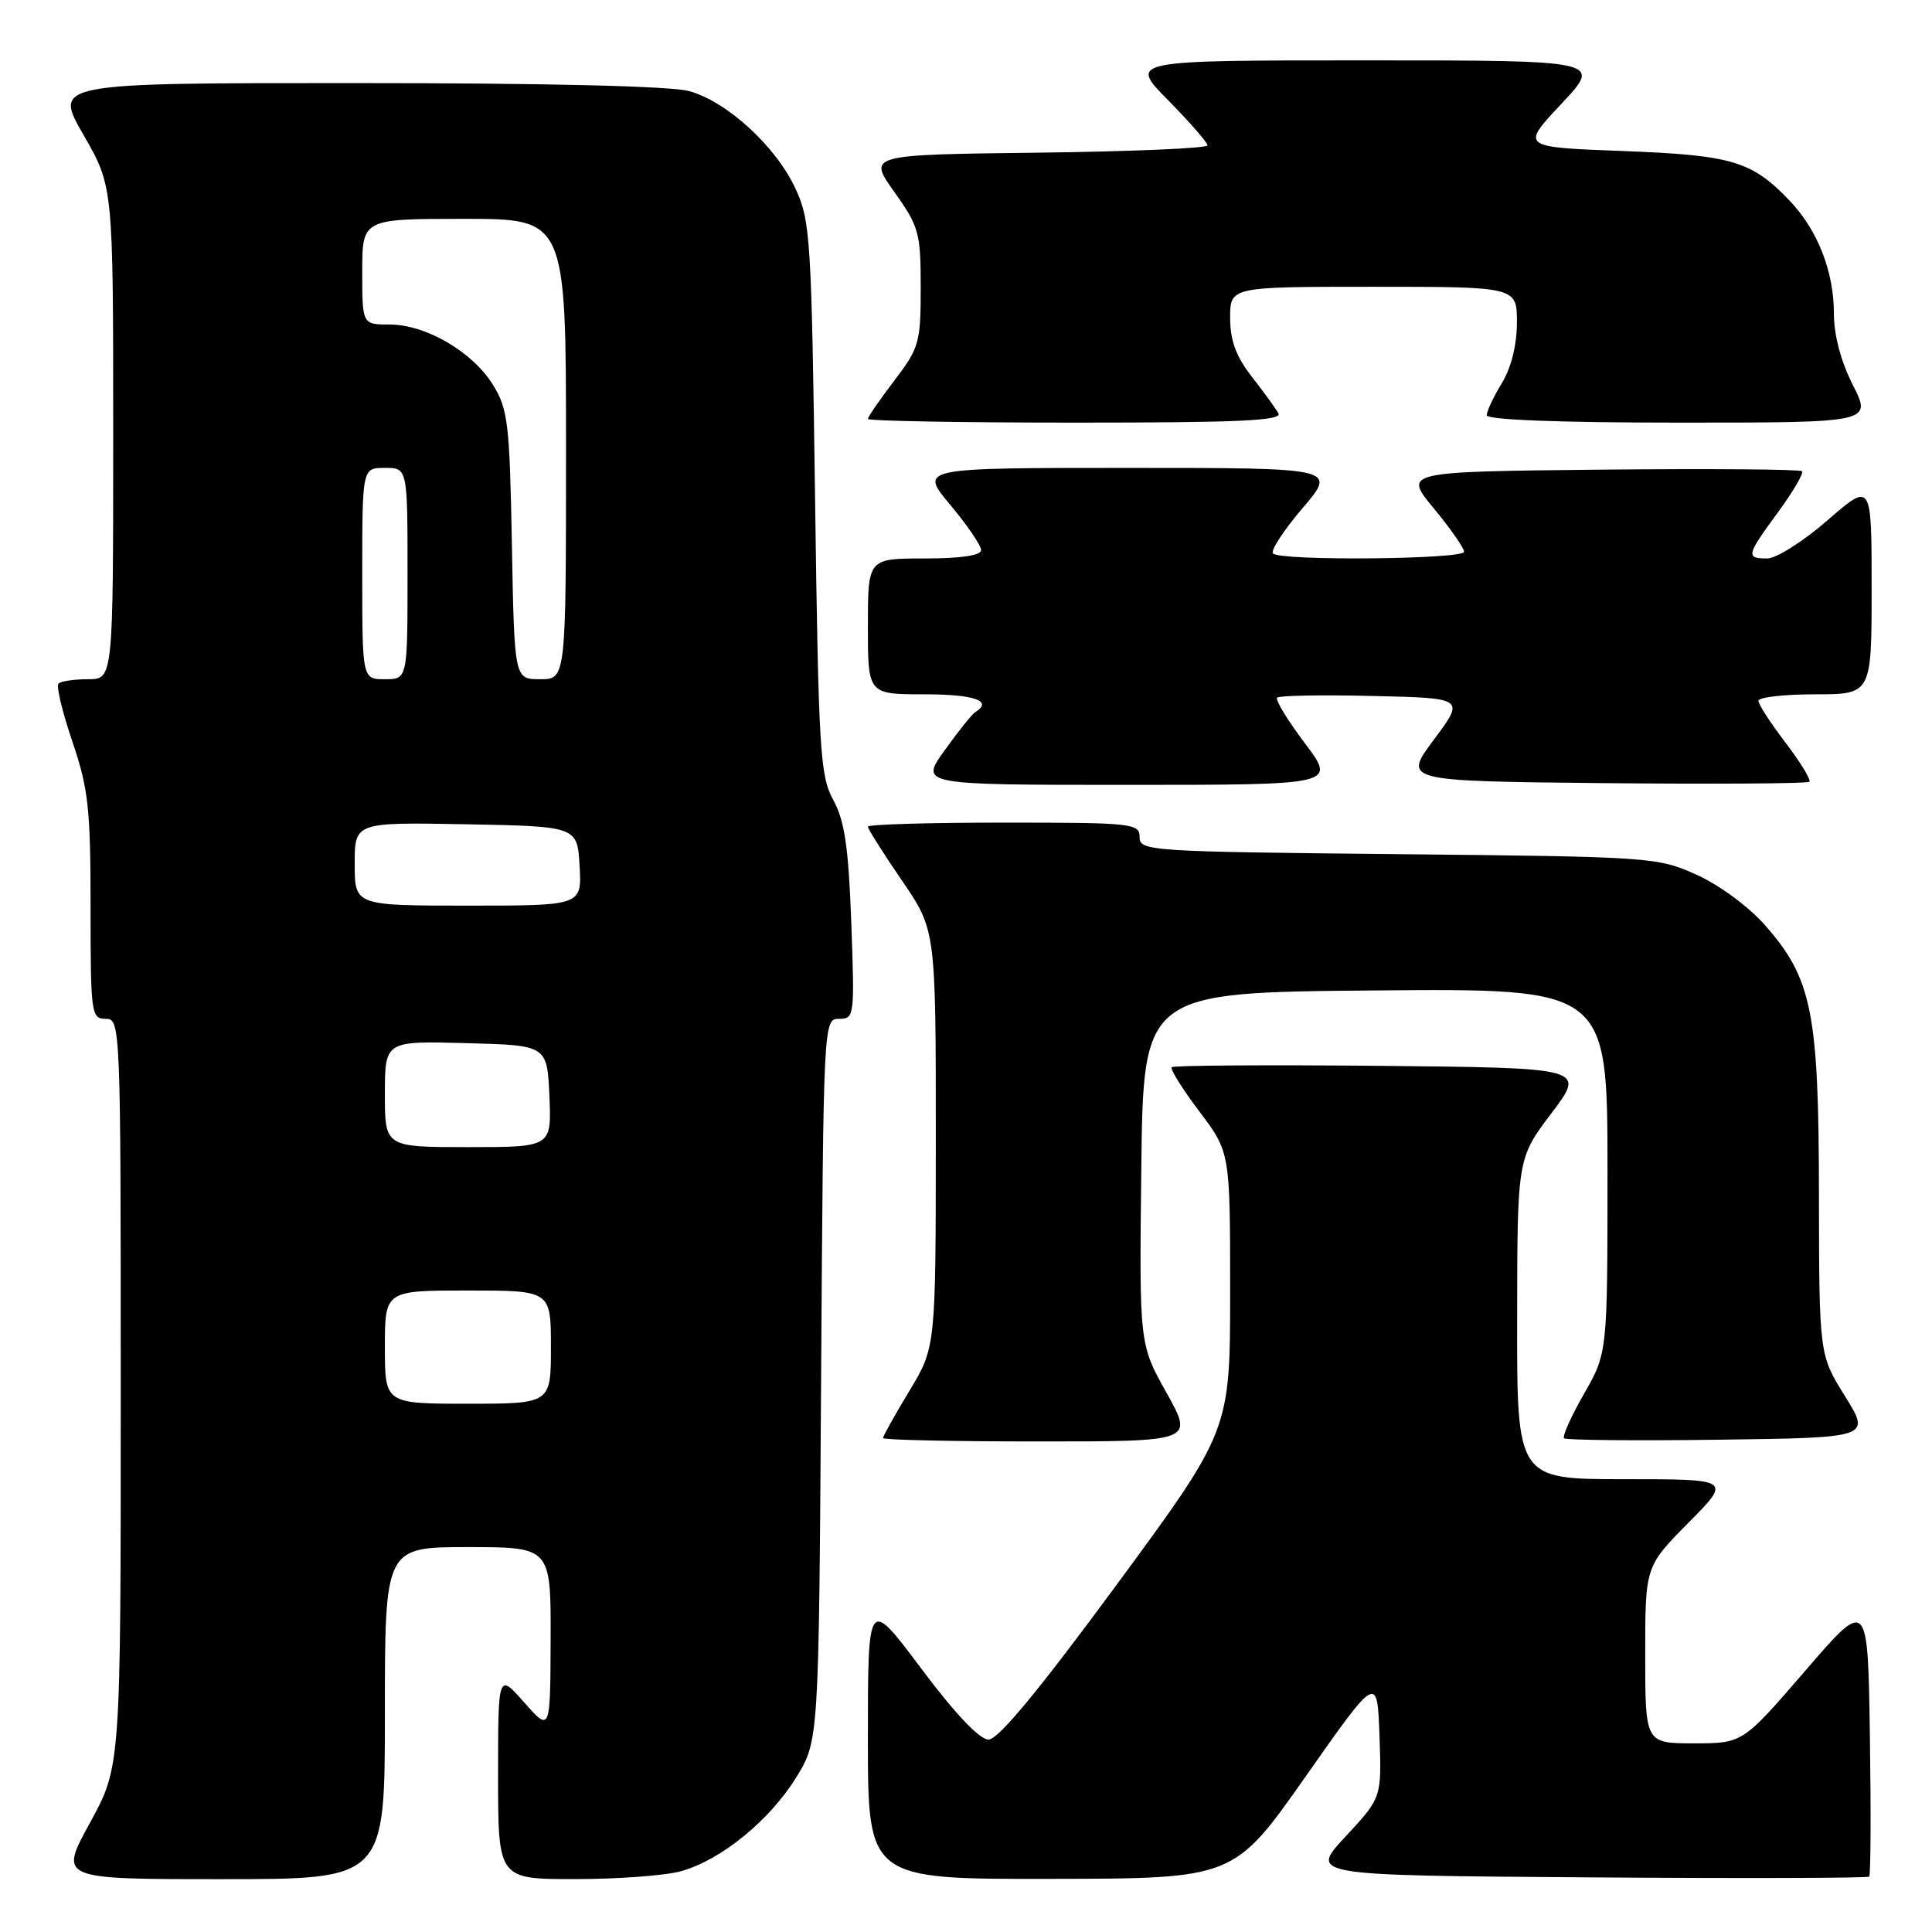 <?xml version="1.0" encoding="UTF-8" standalone="no"?>
<!DOCTYPE svg PUBLIC "-//W3C//DTD SVG 1.1//EN" "http://www.w3.org/Graphics/SVG/1.1/DTD/svg11.dtd" >
<svg xmlns="http://www.w3.org/2000/svg" xmlns:xlink="http://www.w3.org/1999/xlink" version="1.1" viewBox="0 0 256 256">
 <g >
 <path fill="currentColor"
d=" M 51.00 227.00 C 51.00 205.00 51.00 205.00 62.00 205.00 C 73.00 205.00 73.00 205.00 72.96 217.25 C 72.92 229.50 72.92 229.50 69.46 225.58 C 66.00 221.67 66.00 221.67 66.00 235.33 C 66.00 249.00 66.00 249.00 76.25 248.99 C 81.89 248.99 88.18 248.52 90.22 247.95 C 95.51 246.49 101.95 241.25 105.48 235.55 C 108.50 230.66 108.50 230.66 108.80 182.83 C 109.11 135.16 109.11 135.00 111.19 135.00 C 113.21 135.00 113.25 134.65 112.80 122.25 C 112.43 112.20 111.92 108.76 110.41 106.00 C 108.66 102.79 108.46 99.52 108.00 66.00 C 107.53 31.66 107.38 29.23 105.41 25.00 C 102.81 19.39 96.35 13.47 91.32 12.07 C 88.92 11.41 72.56 11.01 47.30 11.01 C 7.10 11.00 7.10 11.00 11.05 17.85 C 15.00 24.70 15.00 24.70 15.00 57.35 C 15.00 90.00 15.00 90.00 11.67 90.00 C 9.83 90.00 8.07 90.26 7.75 90.58 C 7.43 90.90 8.26 94.35 9.59 98.26 C 11.71 104.50 12.00 107.13 12.00 120.18 C 12.00 134.33 12.09 135.00 14.00 135.00 C 15.97 135.00 16.00 135.67 16.00 184.55 C 16.00 234.09 16.00 234.09 11.91 241.55 C 7.82 249.00 7.82 249.00 29.41 249.00 C 51.00 249.00 51.00 249.00 51.00 227.00 Z  M 173.00 235.40 C 182.50 221.87 182.50 221.87 182.79 230.04 C 183.08 238.20 183.08 238.20 178.29 243.35 C 173.50 248.50 173.50 248.50 210.40 248.76 C 230.70 248.91 247.47 248.86 247.68 248.66 C 247.88 248.45 247.92 240.07 247.77 230.02 C 247.50 211.76 247.50 211.76 239.21 221.38 C 230.91 231.00 230.91 231.00 224.46 231.00 C 218.00 231.00 218.00 231.00 218.00 219.28 C 218.00 207.56 218.00 207.56 223.72 201.78 C 229.44 196.00 229.44 196.00 215.22 196.00 C 201.00 196.00 201.00 196.00 201.03 174.75 C 201.05 153.50 201.05 153.50 205.58 147.50 C 210.11 141.50 210.11 141.50 182.91 141.23 C 167.94 141.09 155.50 141.17 155.26 141.41 C 155.02 141.65 156.66 144.28 158.91 147.26 C 163.00 152.68 163.00 152.68 163.00 171.12 C 163.00 189.55 163.00 189.55 147.93 210.03 C 137.64 224.01 132.27 230.50 130.99 230.50 C 129.79 230.50 126.58 227.11 122.06 221.08 C 115.00 211.65 115.00 211.65 115.00 230.33 C 115.00 249.00 115.00 249.00 139.25 248.96 C 163.50 248.92 163.50 248.92 173.00 235.40 Z  M 154.57 184.55 C 150.96 178.11 150.96 178.11 151.23 154.80 C 151.50 131.50 151.50 131.50 182.25 131.24 C 213.00 130.97 213.00 130.97 213.00 155.11 C 213.00 179.26 213.00 179.26 209.89 184.69 C 208.18 187.67 206.99 190.33 207.25 190.58 C 207.50 190.83 216.75 190.92 227.80 190.77 C 247.89 190.50 247.89 190.50 244.47 185.00 C 241.05 179.50 241.05 179.50 241.02 158.36 C 241.00 134.10 240.11 129.68 233.87 122.59 C 231.71 120.13 227.80 117.26 224.79 115.90 C 219.61 113.57 218.80 113.52 185.25 113.18 C 152.26 112.85 151.00 112.77 151.00 110.92 C 151.00 109.10 150.08 109.00 133.00 109.00 C 123.10 109.00 115.00 109.24 115.00 109.54 C 115.00 109.84 117.03 113.05 119.50 116.66 C 124.00 123.23 124.00 123.23 124.00 150.87 C 123.99 178.50 123.99 178.50 120.50 184.30 C 118.57 187.49 117.00 190.30 117.00 190.55 C 117.00 190.80 126.26 191.00 137.59 191.00 C 158.17 191.00 158.17 191.00 154.57 184.55 Z  M 172.89 98.47 C 170.60 95.43 168.95 92.72 169.23 92.44 C 169.50 92.16 175.22 92.06 181.92 92.22 C 194.11 92.50 194.11 92.50 190.00 98.00 C 185.90 103.50 185.90 103.50 212.60 103.77 C 227.28 103.91 239.50 103.83 239.75 103.59 C 239.99 103.34 238.58 101.02 236.60 98.42 C 234.62 95.83 233.00 93.33 233.00 92.86 C 233.00 92.39 236.38 92.00 240.50 92.00 C 248.00 92.00 248.00 92.00 248.00 77.93 C 248.00 63.86 248.00 63.86 242.17 68.93 C 238.97 71.72 235.37 74.00 234.17 74.00 C 231.29 74.00 231.39 73.60 235.62 67.84 C 237.61 65.12 239.03 62.69 238.77 62.44 C 238.51 62.18 226.53 62.09 212.13 62.23 C 185.97 62.50 185.97 62.50 189.98 67.36 C 192.19 70.03 194.00 72.62 194.00 73.11 C 194.00 74.12 169.68 74.35 168.68 73.34 C 168.32 72.98 170.08 70.28 172.59 67.34 C 177.15 62.00 177.15 62.00 149.48 62.00 C 121.81 62.00 121.81 62.00 125.91 66.89 C 128.16 69.58 130.00 72.28 130.00 72.89 C 130.00 73.60 127.33 74.00 122.50 74.00 C 115.00 74.00 115.00 74.00 115.00 83.00 C 115.00 92.00 115.00 92.00 122.50 92.00 C 129.12 92.00 131.62 92.88 129.23 94.36 C 128.80 94.62 126.98 96.90 125.17 99.42 C 121.88 104.00 121.88 104.00 149.47 104.00 C 177.06 104.00 177.06 104.00 172.89 98.47 Z  M 169.39 54.75 C 168.99 54.06 167.39 51.86 165.83 49.86 C 163.77 47.21 163.00 45.09 163.00 42.11 C 163.00 38.00 163.00 38.00 182.00 38.00 C 201.00 38.00 201.00 38.00 201.00 42.75 C 200.99 45.73 200.25 48.72 199.00 50.77 C 197.90 52.57 197.00 54.49 197.00 55.02 C 197.00 55.63 206.59 56.00 222.52 56.00 C 248.03 56.00 248.03 56.00 245.52 51.03 C 243.92 47.88 243.00 44.40 243.00 41.50 C 243.00 36.00 240.85 30.51 237.20 26.66 C 232.14 21.33 229.54 20.56 215.00 20.01 C 201.50 19.50 201.50 19.50 206.90 13.75 C 212.29 8.00 212.29 8.00 180.93 8.00 C 149.57 8.00 149.57 8.00 154.78 13.28 C 157.65 16.19 160.00 18.88 160.00 19.26 C 160.00 19.65 149.87 20.08 137.50 20.23 C 114.99 20.50 114.99 20.50 118.50 25.43 C 121.78 30.04 122.00 30.85 122.00 38.10 C 122.00 45.41 121.80 46.10 118.50 50.43 C 116.58 52.95 115.00 55.24 115.00 55.51 C 115.00 55.78 127.40 56.00 142.56 56.00 C 164.33 56.00 169.97 55.74 169.39 54.75 Z  M 51.00 178.50 C 51.00 171.00 51.00 171.00 62.00 171.00 C 73.00 171.00 73.00 171.00 73.00 178.50 C 73.00 186.00 73.00 186.00 62.00 186.00 C 51.00 186.00 51.00 186.00 51.00 178.50 Z  M 51.00 144.97 C 51.00 137.93 51.00 137.93 61.75 138.22 C 72.50 138.50 72.50 138.50 72.80 145.25 C 73.09 152.00 73.09 152.00 62.05 152.00 C 51.00 152.00 51.00 152.00 51.00 144.97 Z  M 47.00 114.47 C 47.00 108.95 47.00 108.95 61.75 109.22 C 76.50 109.50 76.50 109.50 76.80 114.75 C 77.10 120.00 77.10 120.00 62.05 120.00 C 47.00 120.00 47.00 120.00 47.00 114.47 Z  M 48.00 76.00 C 48.00 62.00 48.00 62.00 51.00 62.00 C 54.00 62.00 54.00 62.00 54.00 76.00 C 54.00 90.00 54.00 90.00 51.00 90.00 C 48.00 90.00 48.00 90.00 48.00 76.00 Z  M 67.83 72.25 C 67.53 56.02 67.31 54.20 65.30 50.96 C 62.58 46.59 56.41 43.00 51.61 43.00 C 48.00 43.00 48.00 43.00 48.00 36.00 C 48.00 29.00 48.00 29.00 61.50 29.00 C 75.00 29.00 75.00 29.00 75.00 59.50 C 75.00 90.00 75.00 90.00 71.58 90.00 C 68.16 90.00 68.16 90.00 67.83 72.25 Z "/>
</g>
</svg>